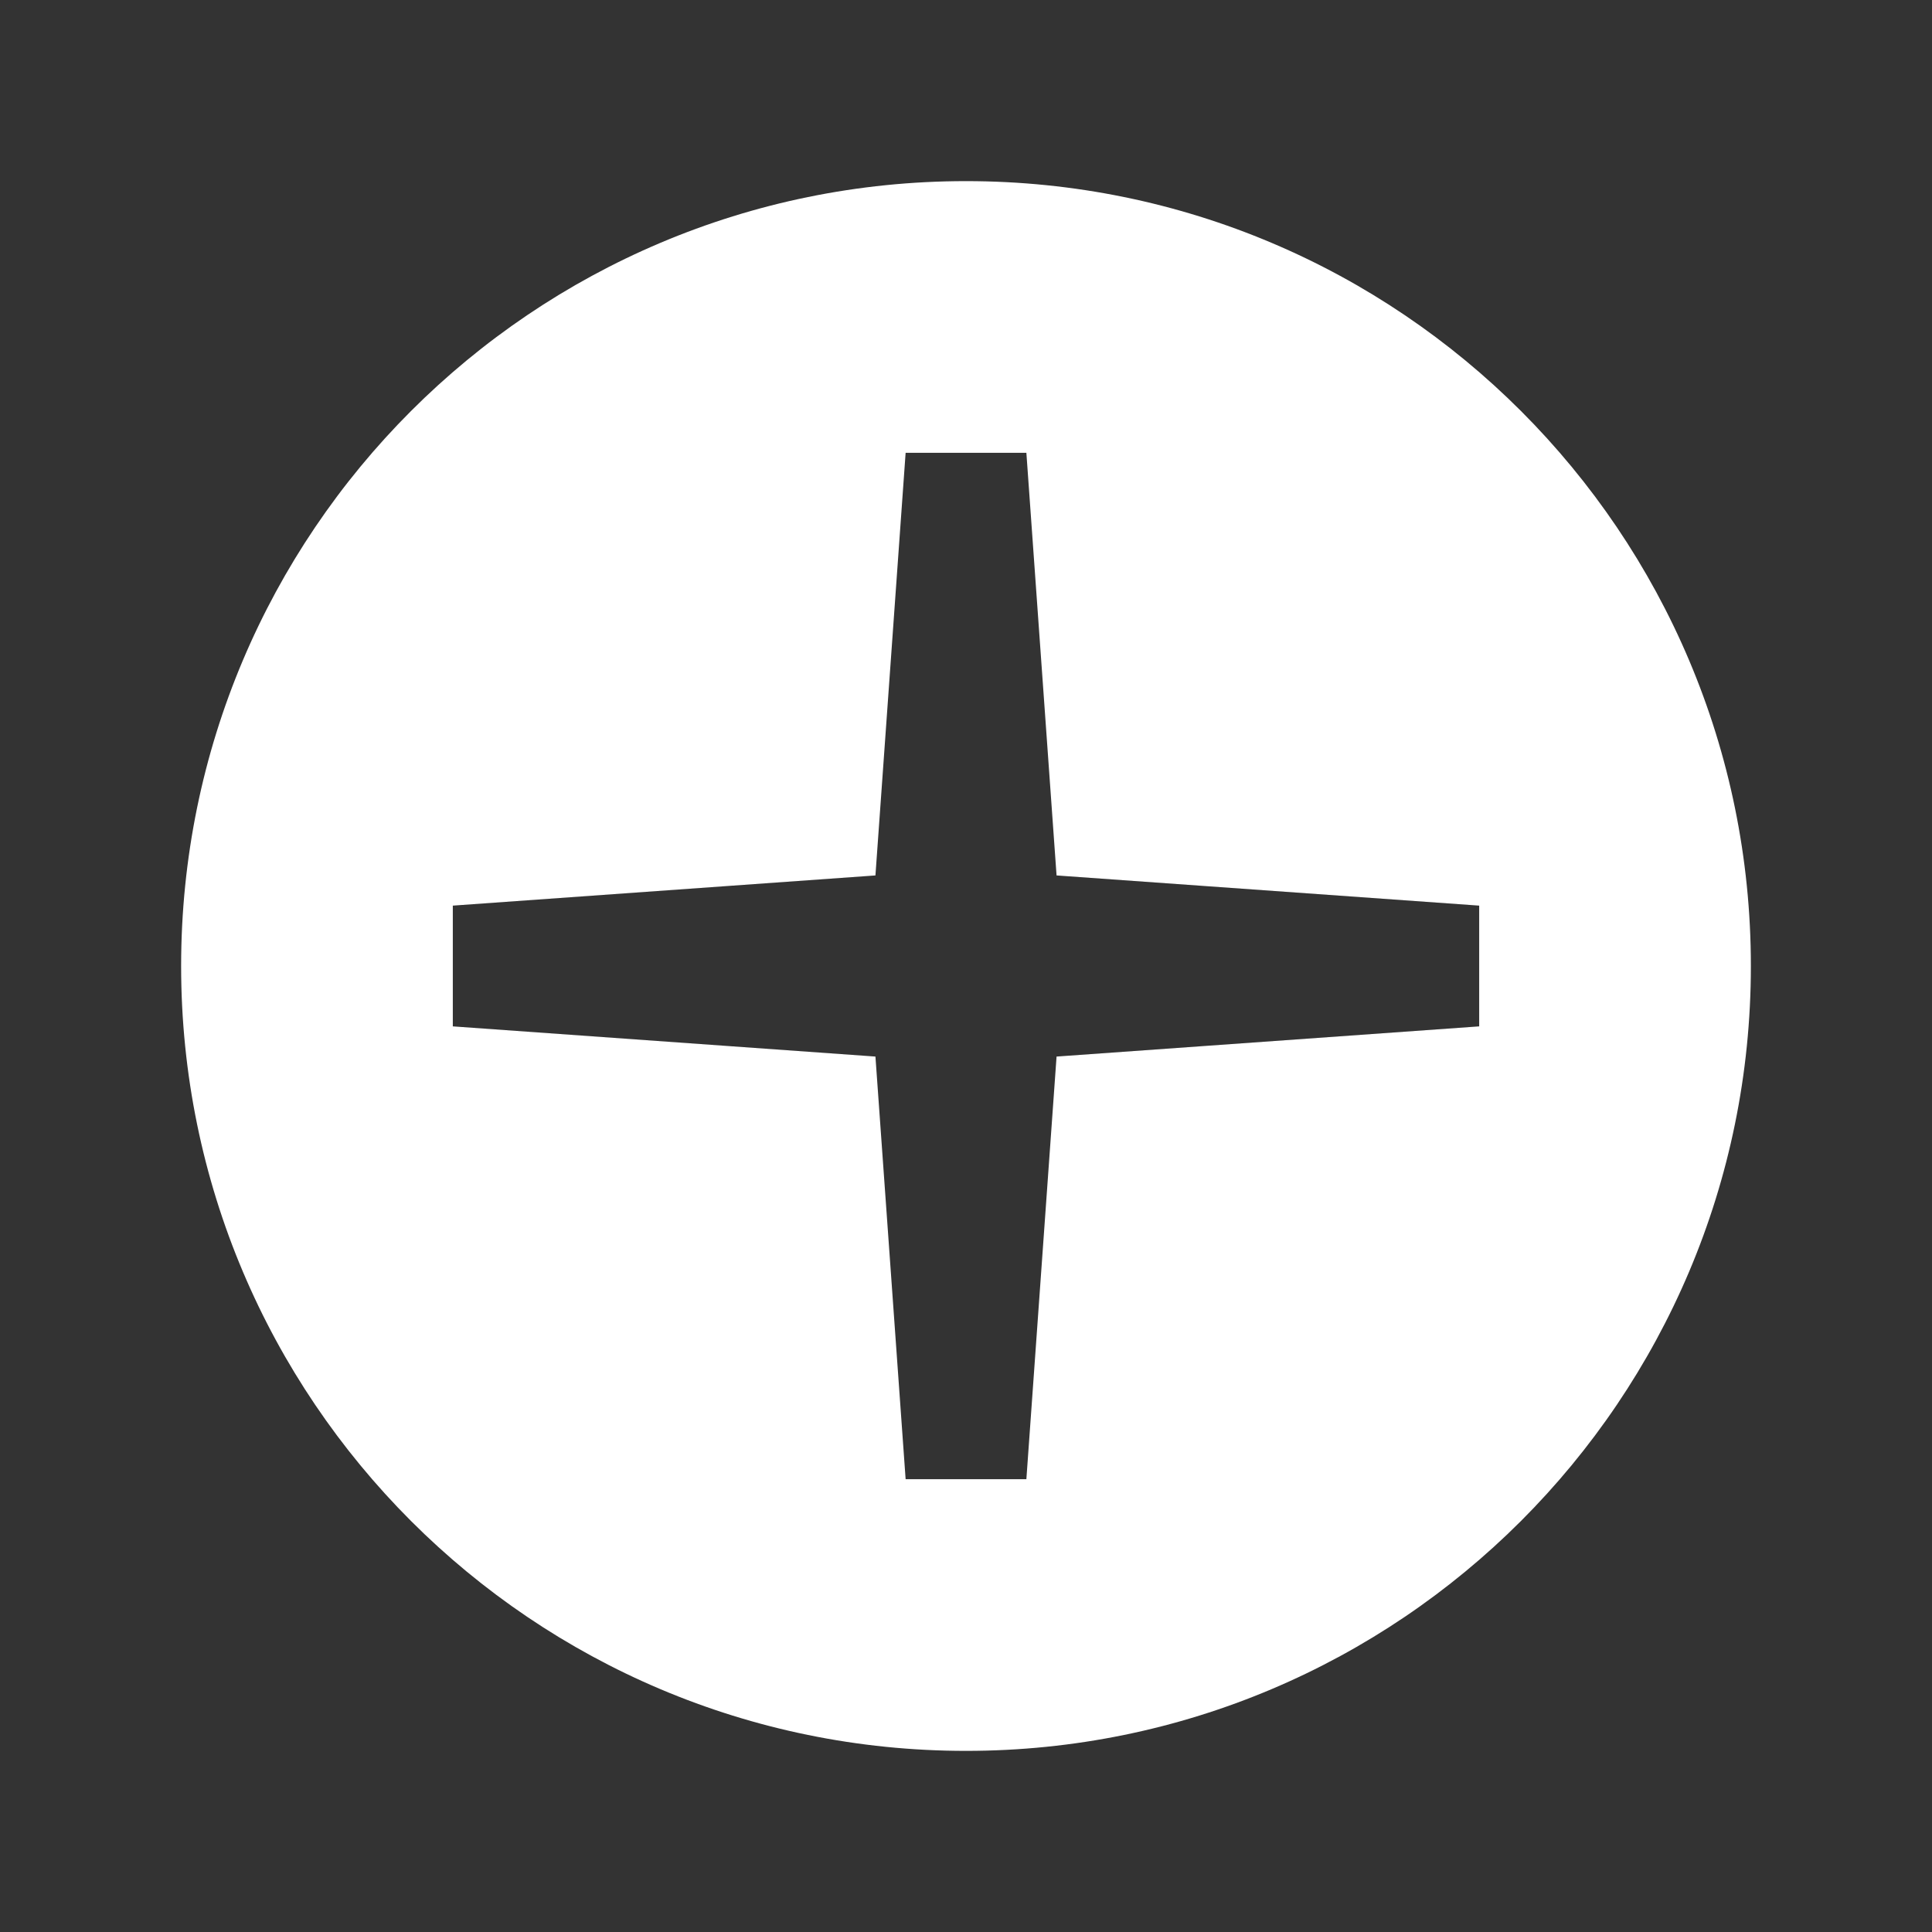 <svg xmlns="http://www.w3.org/2000/svg" x="0px" y="0px" width="64" height="64" viewBox="0 0 64 64">
    <rect x="0" y="0" width="64" height="64" fill="#333333" stroke="none"/>
    <path fill="white"
          d="M32,6C17.641,6,6,17.641,6,32s11.641,26,26,26s26-11.641,26-26S46.359,6,32,6z M49,34l-14,1l-1,14h-4l-1-14l-14-1v-4l14-1	l1-14h4l1,14l14,1V34z"></path>
</svg>